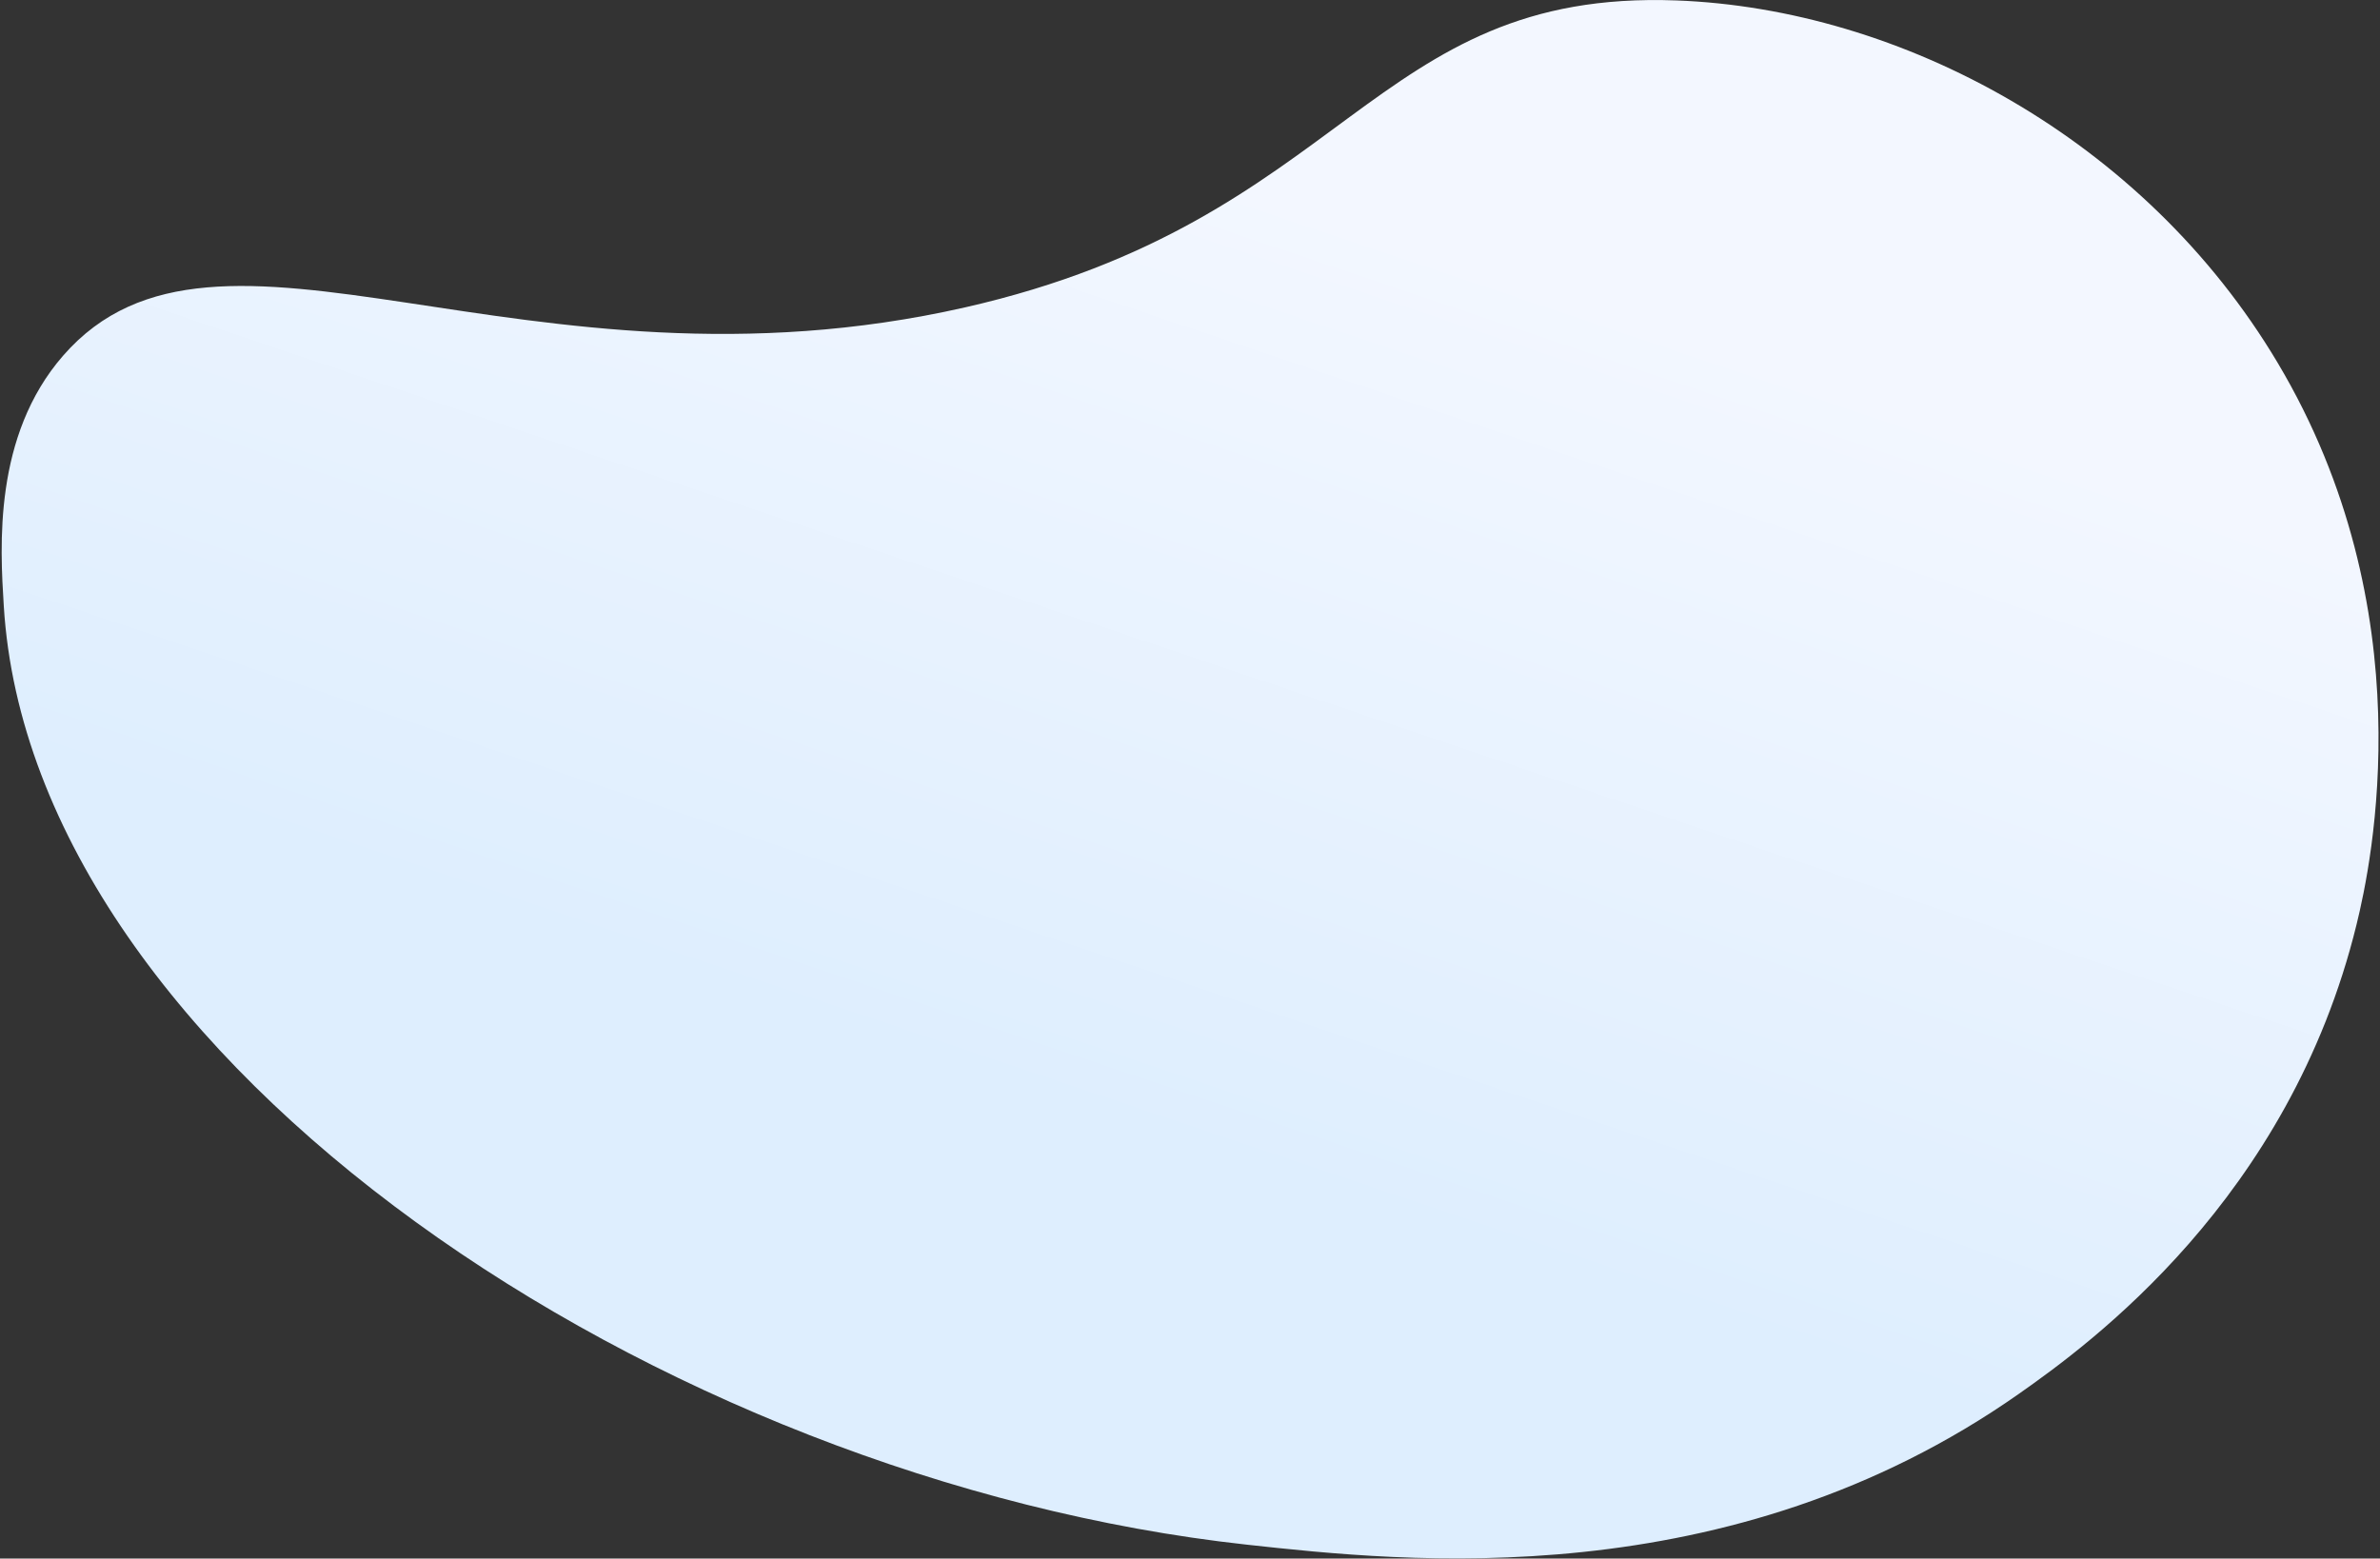 <svg width="945" height="619" viewBox="0 0 945 619" xmlns="http://www.w3.org/2000/svg"><rect x="0" y="0" width="945" height="619" fill="#333333" stroke="none"/><defs><linearGradient x1="64.547%" y1="18.407%" x2="39.727%" y2="67.453%" id="a"><stop stop-color="#F3F7FF" offset="0%"/><stop stop-color="#DEEEFE" offset="100%"/></linearGradient></defs><path d="M25.047 141.268c61.376-70.487 182.582 20.702 358.203-19.207C535.359 87.479 544.11-4.378 665.642.177c88.789 3.31 185.541 54.578 238.714 143.895 58.641 98.479 37.324 198.738 31.34 223.067-26.713 109.124-105.998 166.688-133.968 186.348-115.24 80.953-244.555 66.767-306.592 59.992C262.1 587.957 12.614 421.583 1.505 240.701c-1.476-23.68-4.163-67.603 23.542-99.433z" fill="url(#a)" fill-rule="nonzero"/></svg>